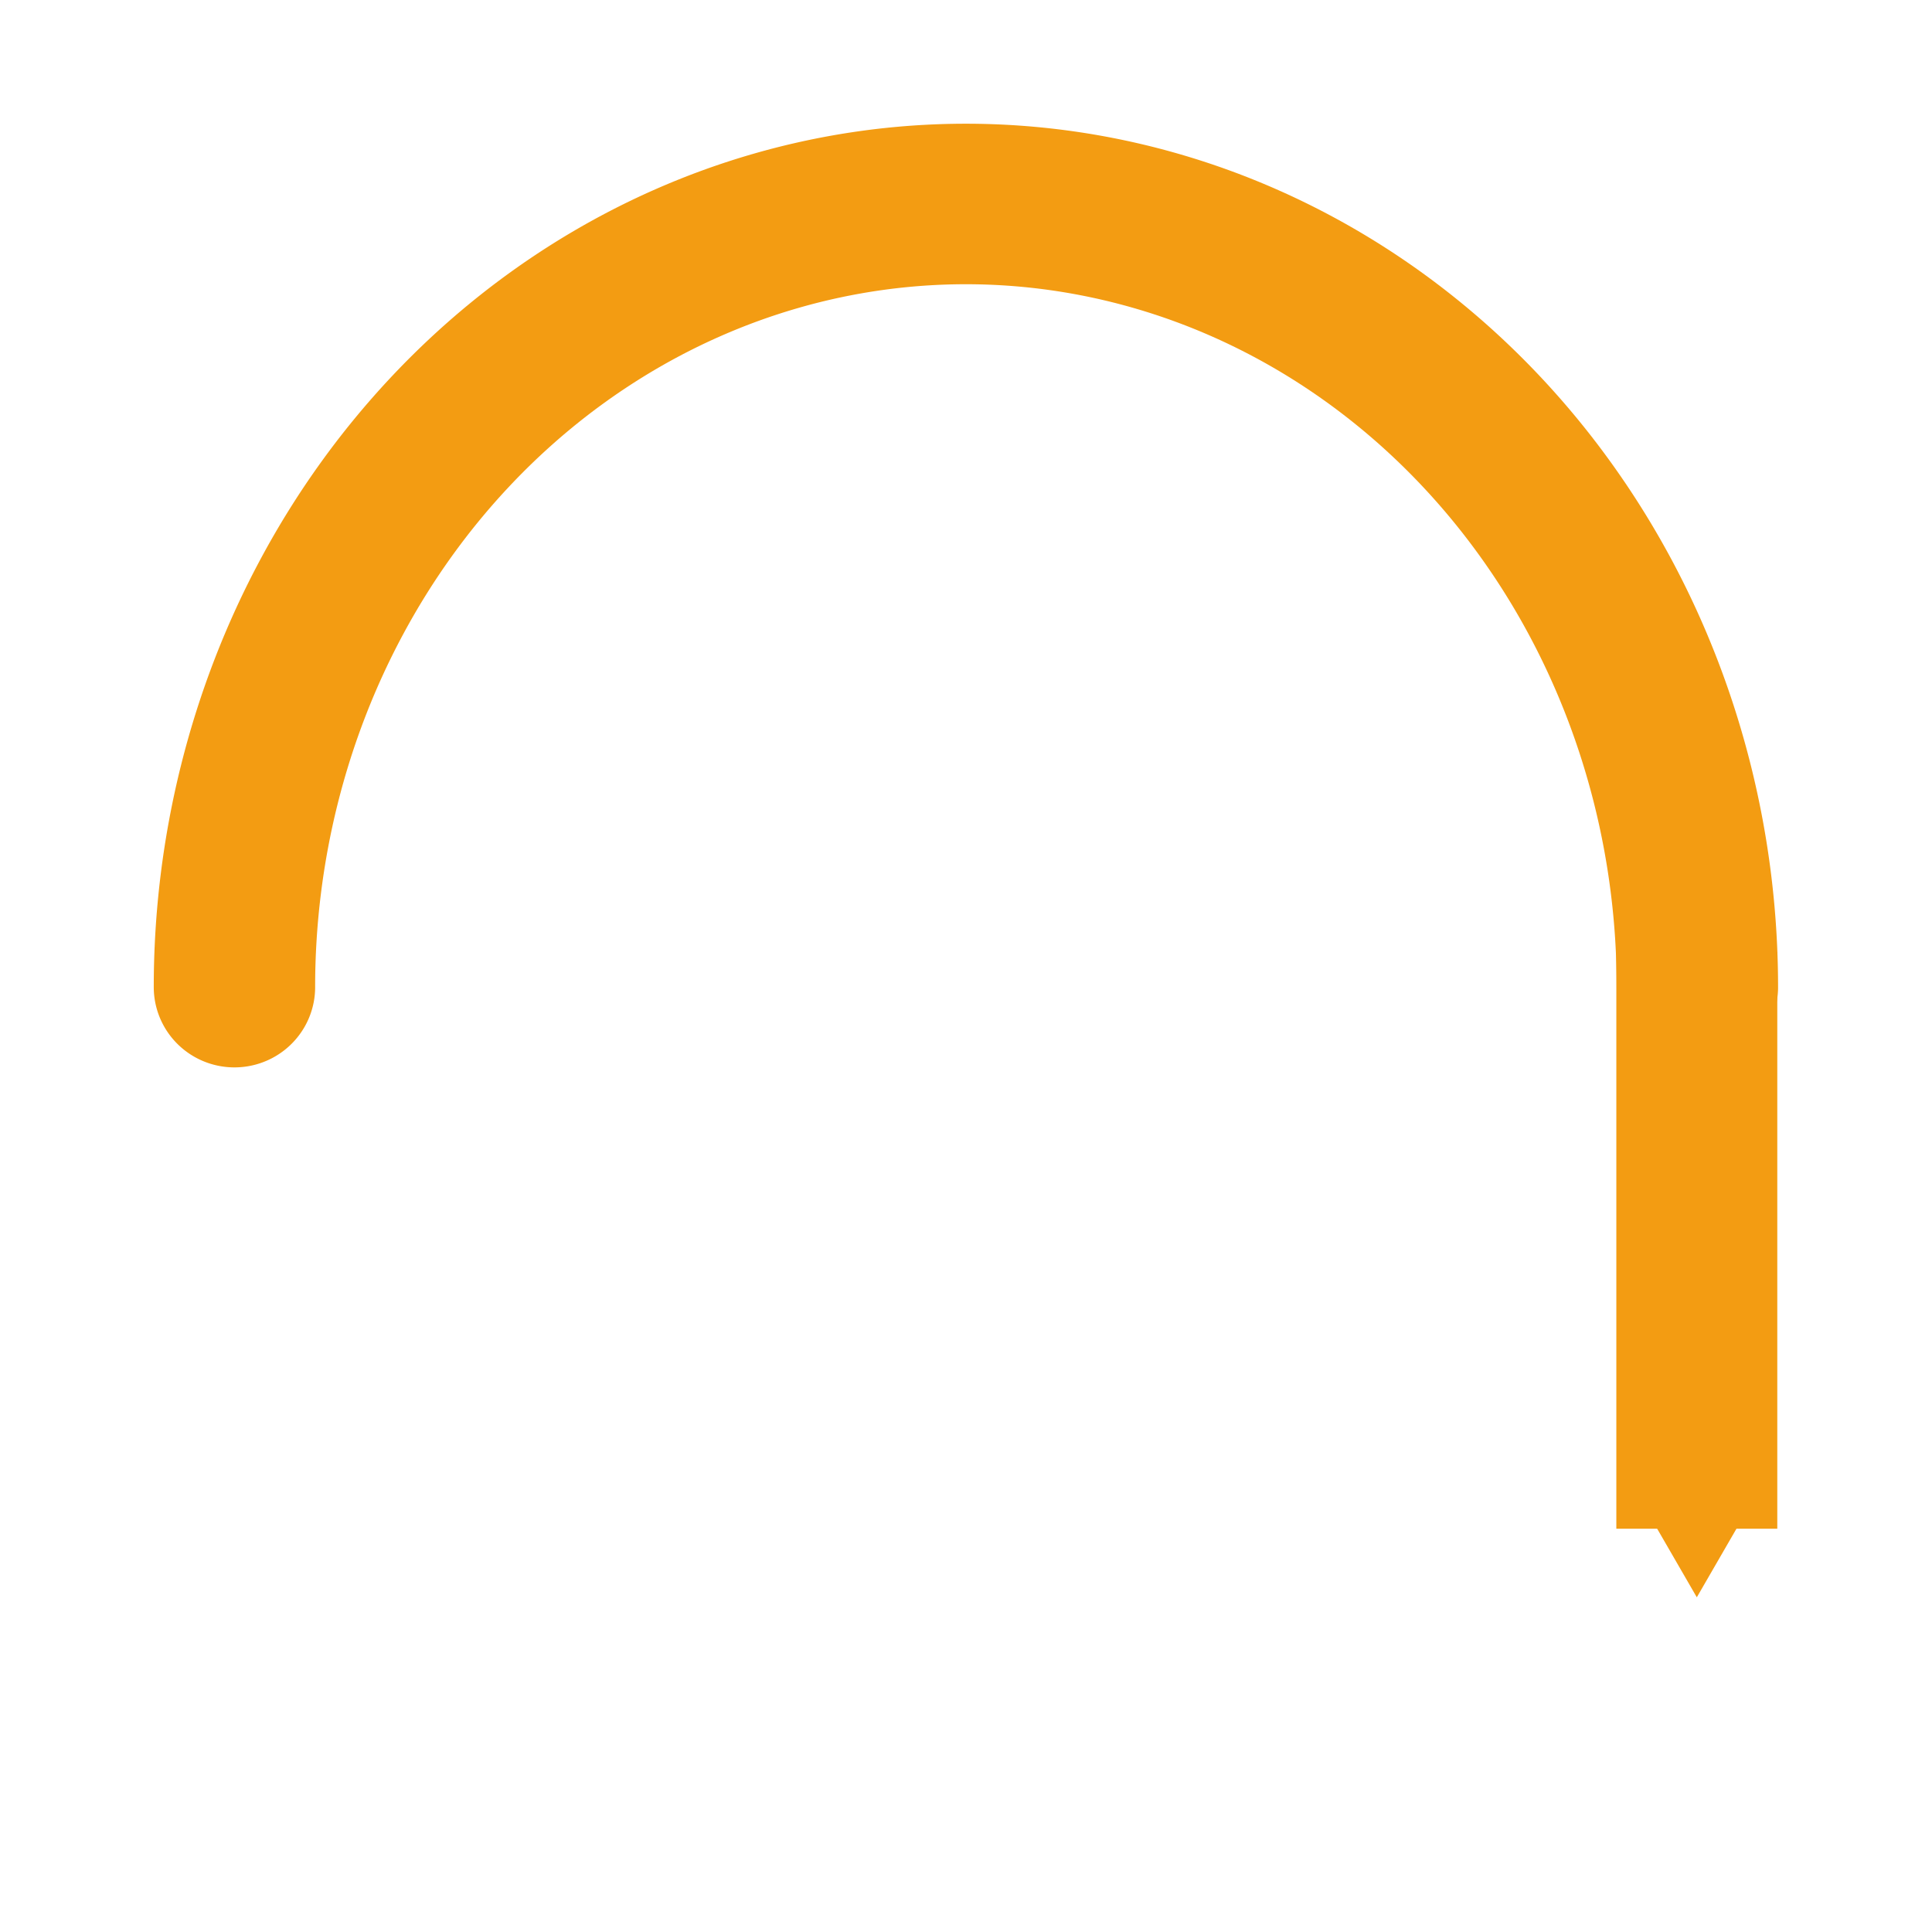 <?xml version="1.0" encoding="UTF-8" standalone="no"?>
<!-- Created with Inkscape (http://www.inkscape.org/) -->

<svg
   xmlns:dc="http://purl.org/dc/elements/1.1/"
   xmlns:cc="http://creativecommons.org/ns#"
   xmlns:rdf="http://www.w3.org/1999/02/22-rdf-syntax-ns#"
   xmlns:svg="http://www.w3.org/2000/svg"
   xmlns="http://www.w3.org/2000/svg"
   xmlns:sodipodi="http://sodipodi.sourceforge.net/DTD/sodipodi-0.dtd"
   xmlns:inkscape="http://www.inkscape.org/namespaces/inkscape"
   width="48"
   height="48"
   viewBox="0 0 12.7 12.7"
   version="1.1"
   id="svg8"
   inkscape:version="0.92.3 (2405546, 2018-03-11)"
   sodipodi:docname="icon_skipcnt.svg">
  <defs
     id="defs2">
    <marker
       inkscape:stockid="TriangleOutS"
       orient="auto"
       refY="0.0"
       refX="0.0"
       id="TriangleOutS"
       style="overflow:visible"
       inkscape:isstock="true">
      <path
         id="path977"
         d="M 5.77,0.0 L -2.88,5.0 L -2.88,-5.0 L 5.77,0.0 z "
         style="fill-rule:evenodd;stroke:#f39c12;stroke-width:1pt;stroke-opacity:1;fill:#f39c12;fill-opacity:1"
         transform="scale(0.2)" />
    </marker>
    <marker
       inkscape:stockid="Arrow1Send"
       orient="auto"
       refY="0.0"
       refX="0.0"
       id="marker7113"
       style="overflow:visible;"
       inkscape:isstock="true">
      <path
         id="path7111"
         d="M 0.0,0.0 L 5.0,-5.0 L -12.5,0.0 L 5.0,5.0 L 0.0,0.0 z "
         style="fill-rule:evenodd;stroke:#f39c12;stroke-width:1pt;stroke-opacity:1;fill:#f39c12;fill-opacity:1"
         transform="scale(0.2) rotate(180) translate(6,0)" />
    </marker>
    <marker
       inkscape:stockid="Tail"
       orient="auto"
       refY="0.0"
       refX="0.0"
       id="Tail"
       style="overflow:visible"
       inkscape:isstock="true">
      <g
         id="g877"
         transform="scale(-1.2)"
         style="stroke:#f39c12;stroke-opacity:1;fill:#f39c12;fill-opacity:1">
        <path
           id="path865"
           d="M -3.805,-3.959 L 0.544,0"
           style="fill:#f39c12;fill-rule:evenodd;stroke:#f39c12;stroke-width:0.8;stroke-linecap:round;stroke-opacity:1;fill-opacity:1" />
        <path
           id="path867"
           d="M -1.287,-3.959 L 3.062,0"
           style="fill:#f39c12;fill-rule:evenodd;stroke:#f39c12;stroke-width:0.8;stroke-linecap:round;stroke-opacity:1;fill-opacity:1" />
        <path
           id="path869"
           d="M 1.305,-3.959 L 5.654,0"
           style="fill:#f39c12;fill-rule:evenodd;stroke:#f39c12;stroke-width:0.8;stroke-linecap:round;stroke-opacity:1;fill-opacity:1" />
        <path
           id="path871"
           d="M -3.805,4.178 L 0.544,0.22"
           style="fill:#f39c12;fill-rule:evenodd;stroke:#f39c12;stroke-width:0.8;stroke-linecap:round;stroke-opacity:1;fill-opacity:1" />
        <path
           id="path873"
           d="M -1.287,4.178 L 3.062,0.22"
           style="fill:#f39c12;fill-rule:evenodd;stroke:#f39c12;stroke-width:0.8;stroke-linecap:round;stroke-opacity:1;fill-opacity:1" />
        <path
           id="path875"
           d="M 1.305,4.178 L 5.654,0.22"
           style="fill:#f39c12;fill-rule:evenodd;stroke:#f39c12;stroke-width:0.8;stroke-linecap:round;stroke-opacity:1;fill-opacity:1" />
      </g>
    </marker>
    <marker
       inkscape:stockid="Arrow1Send"
       orient="auto"
       refY="0.0"
       refX="0.0"
       id="Arrow1Send"
       style="overflow:visible;"
       inkscape:isstock="true">
      <path
         id="path844"
         d="M 0.0,0.0 L 5.0,-5.0 L -12.5,0.0 L 5.0,5.0 L 0.0,0.0 z "
         style="fill-rule:evenodd;stroke:#f39c12;stroke-width:1pt;stroke-opacity:1;fill:#f39c12;fill-opacity:1"
         transform="scale(0.2) rotate(180) translate(6,0)" />
    </marker>
  </defs>
  <sodipodi:namedview
     id="base"
     pagecolor="#ffffff"
     bordercolor="#666666"
     borderopacity="1.0"
     inkscape:pageopacity="0.0"
     inkscape:pageshadow="2"
     inkscape:zoom="11.2"
     inkscape:cx="47.637989"
     inkscape:cy="24.294251"
     inkscape:document-units="mm"
     inkscape:current-layer="layer1"
     showgrid="false"
     units="px"
     inkscape:window-width="1920"
     inkscape:window-height="1000"
     inkscape:window-x="1920"
     inkscape:window-y="147"
     inkscape:window-maximized="1" />
  <g
     inkscape:label="Layer 1"
     inkscape:groupmode="layer"
     id="layer1"
     transform="translate(0,-284.3)">
    <g
       id="g7055"
       transform="matrix(1.112,0,0,1.106,0.11,-30.962)"
       style="stroke-width:1.097">
      <path
         transform="scale(-1)"
         d="m -1.287,-290.914 a 4.324,4.655 0 0 1 -2.162,4.031 4.324,4.655 0 0 1 -4.324,0 4.324,4.655 0 0 1 -2.162,-4.031"
         sodipodi:open="true"
         sodipodi:end="3.1415927"
         sodipodi:start="0"
         sodipodi:ry="4.6547189"
         sodipodi:rx="4.3243132"
         sodipodi:cy="-290.91406"
         sodipodi:cx="-5.6113195"
         sodipodi:type="arc"
         id="path816"
         style="opacity:1;fill:none;fill-opacity:1;stroke:#f39c12;stroke-width:0.954;stroke-linecap:round;stroke-linejoin:round;stroke-miterlimit:4;stroke-dasharray:none;stroke-dashoffset:0;stroke-opacity:1" />
    </g>
    <path
       style="fill:none;fill-rule:evenodd;stroke:#f39c12;stroke-width:1.058;stroke-linecap:butt;stroke-linejoin:miter;stroke-miterlimit:4;stroke-dasharray:none;stroke-opacity:1;marker-end:url(#TriangleOutS)"
       d="m 11.154,290.558 v 3.791"
       id="path7109"
       inkscape:connector-curvature="0" />
  </g>
</svg>
